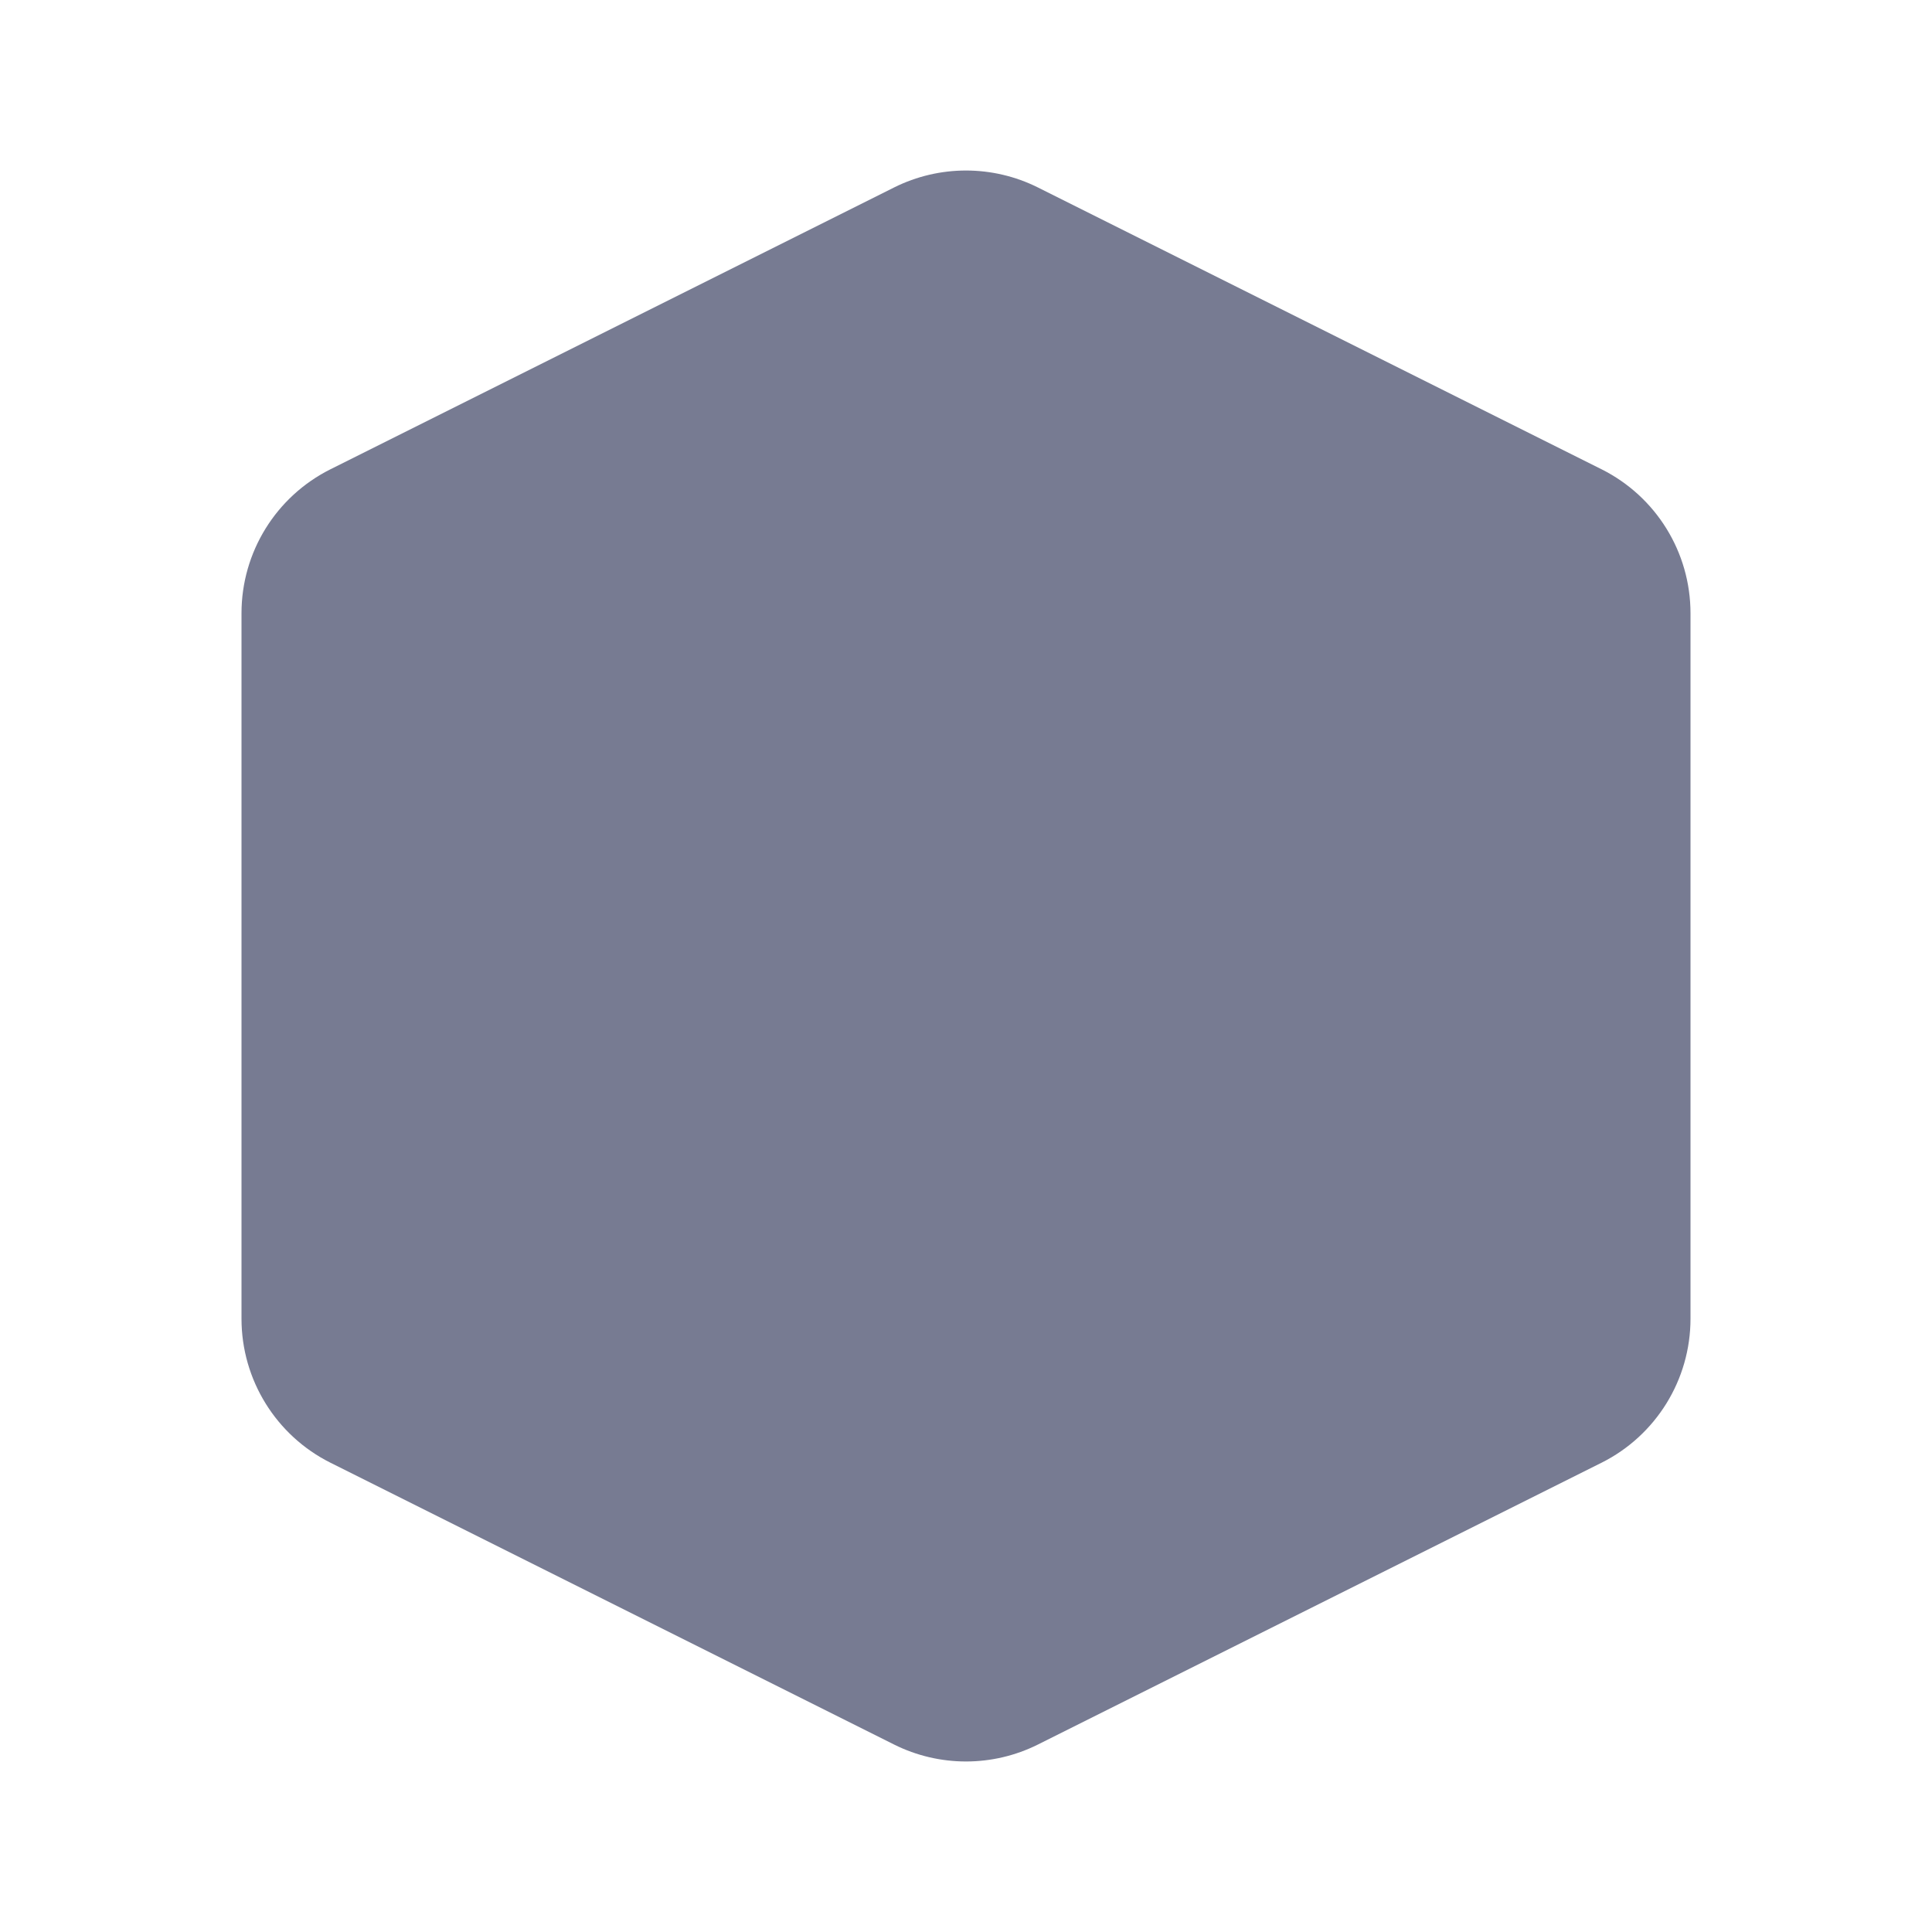 <svg width="24" height="24" viewBox="0 0 24 24" fill="none" xmlns="http://www.w3.org/2000/svg">
<path fill-rule="evenodd" clip-rule="evenodd" d="M12.894 2.329C12.331 2.048 11.669 2.048 11.106 2.329L4.106 5.829C3.428 6.168 3 6.86 3 7.618V16.382C3 17.139 3.428 17.832 4.106 18.171L11.106 21.671C11.669 21.952 12.331 21.952 12.894 21.671L19.894 18.171C20.572 17.832 21 17.139 21 16.382V7.618C21 6.86 20.572 6.168 19.894 5.829L12.894 2.329Z" fill="#777B92"/>
</svg>
